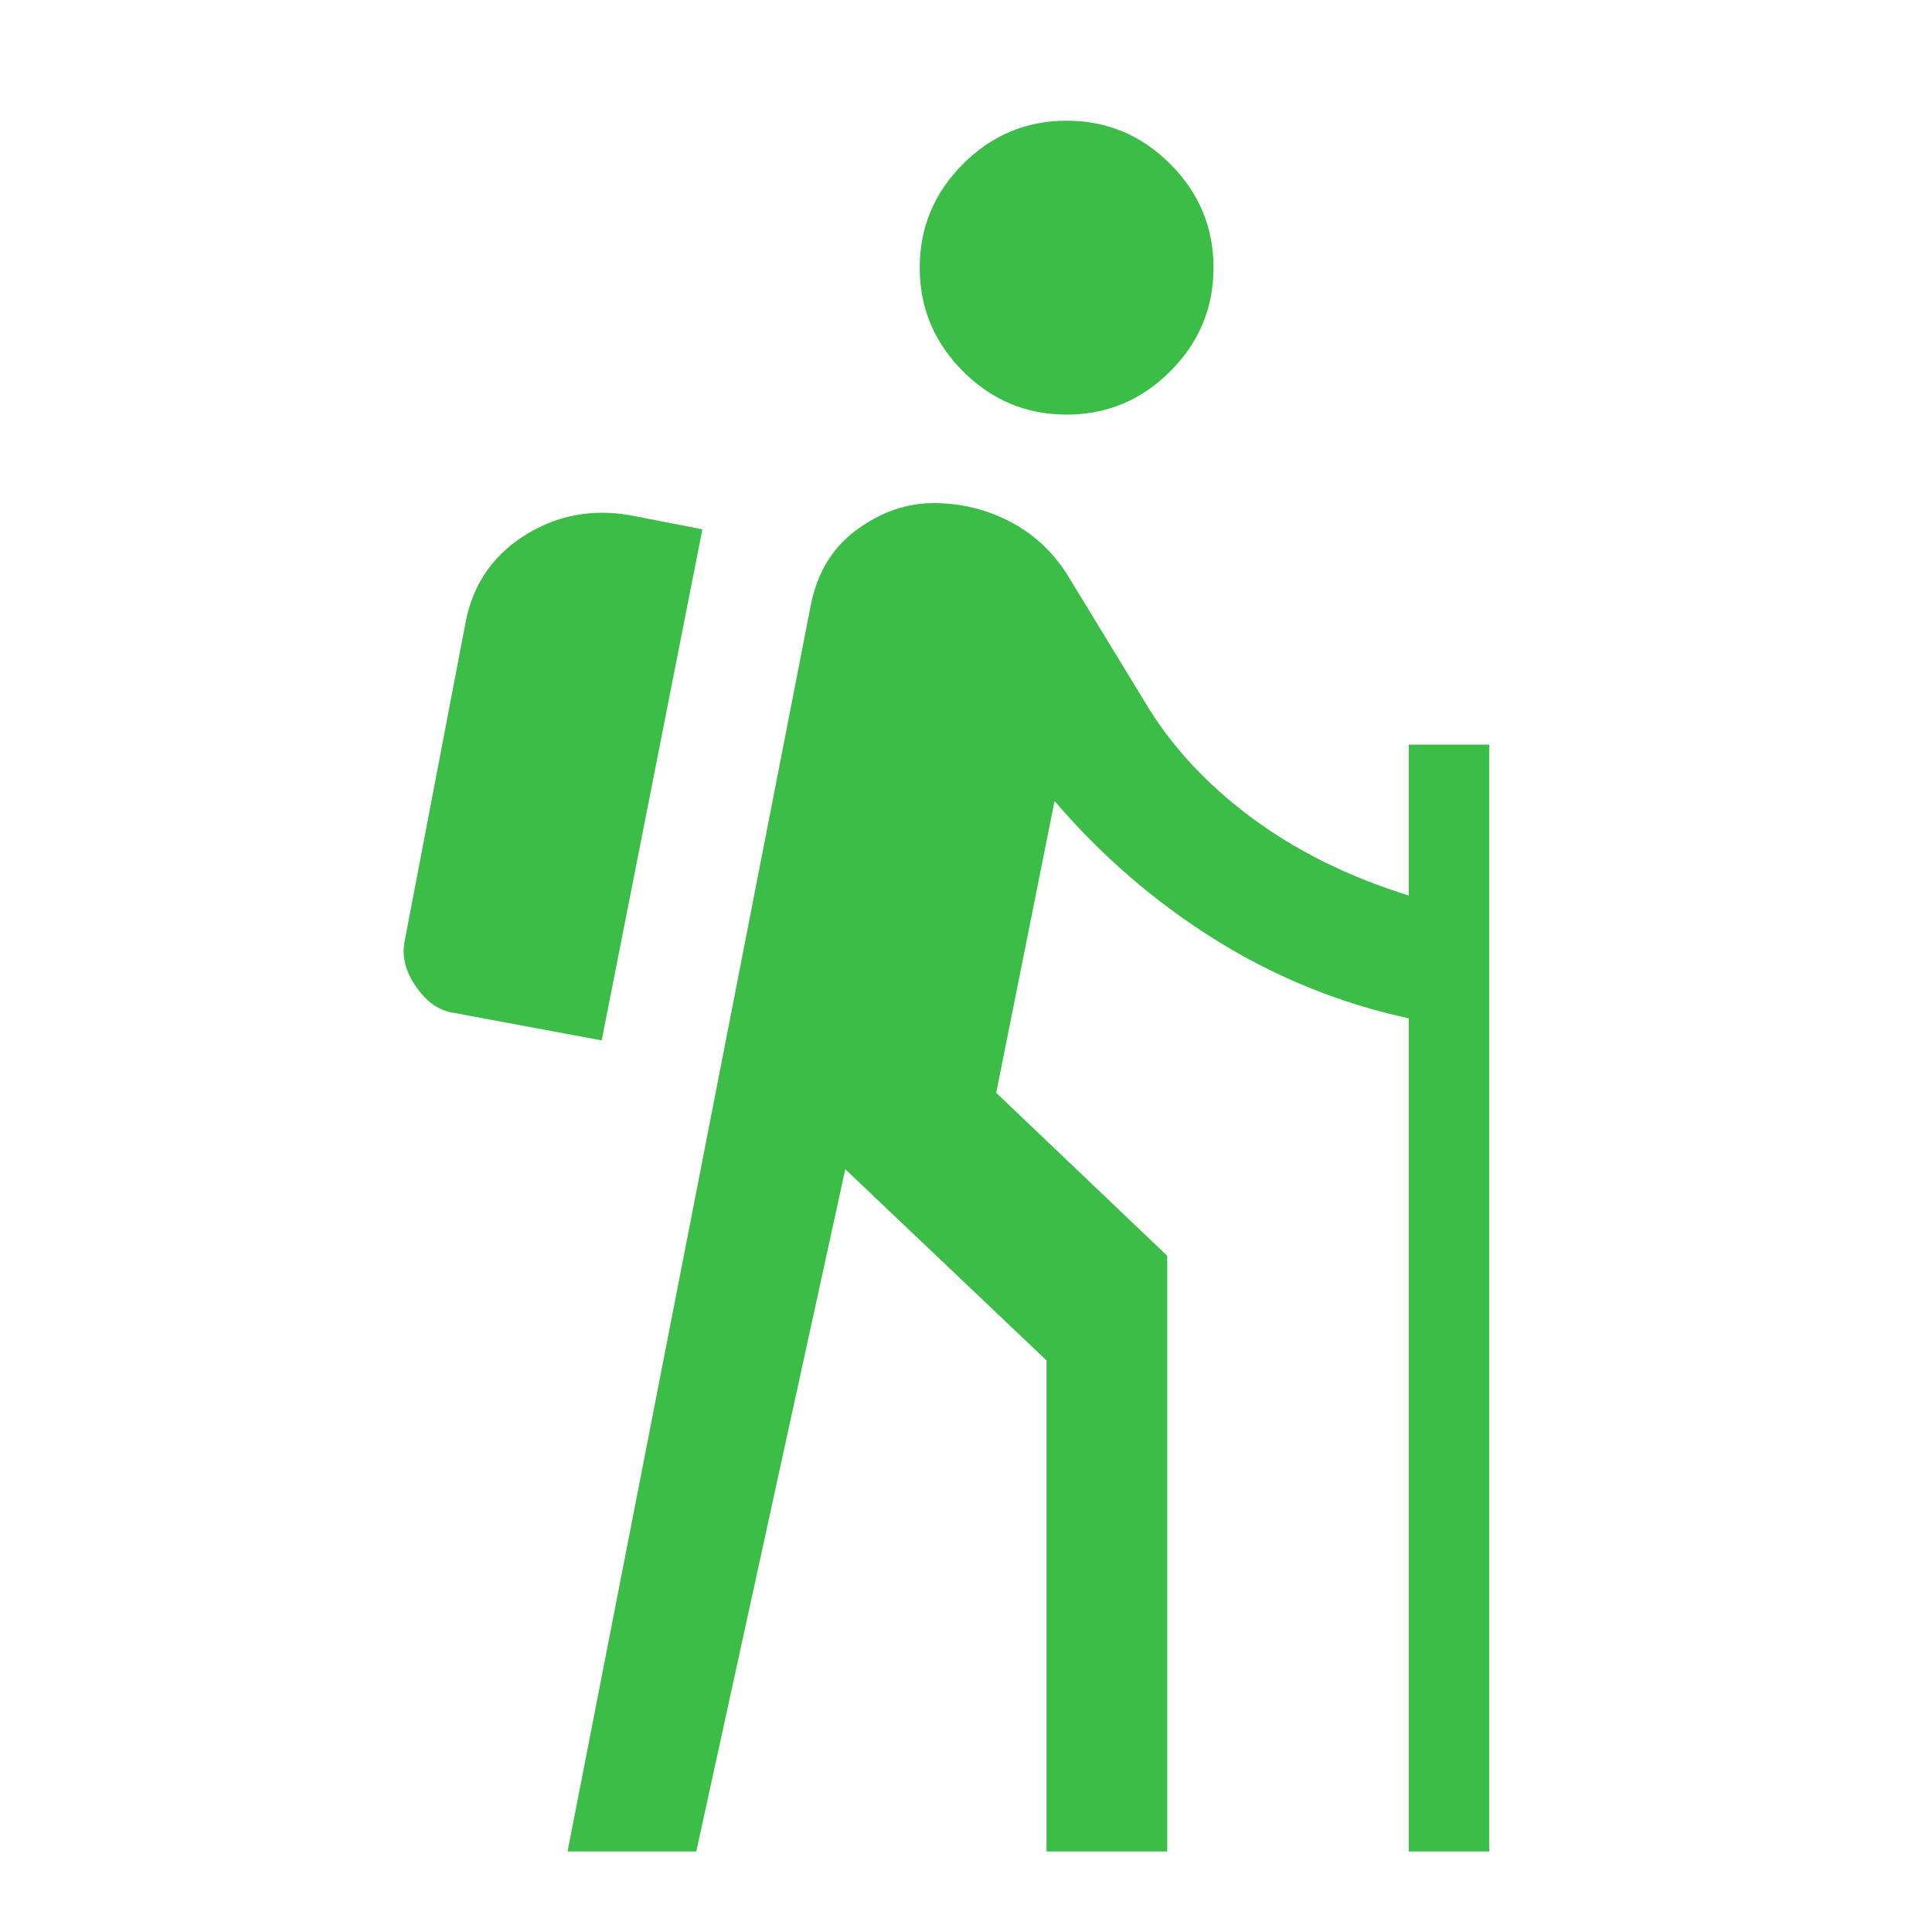 <svg width="25" height="25" viewBox="0 0 25 25" fill="none" xmlns="http://www.w3.org/2000/svg">
<path d="M7.344 23.958L10.495 7.812C10.582 7.396 10.781 7.075 11.094 6.849C11.406 6.623 11.736 6.51 12.083 6.51C12.431 6.51 12.756 6.589 13.06 6.745C13.364 6.901 13.611 7.127 13.802 7.422L14.818 9.089C15.148 9.644 15.603 10.139 16.185 10.573C16.767 11.007 17.448 11.345 18.229 11.588V9.635H19.271V23.958H18.229V13.177C17.344 12.986 16.51 12.648 15.729 12.162C14.948 11.675 14.254 11.076 13.646 10.365L12.891 14.141L15.104 16.25V23.958H13.542V17.604L10.938 15.13L9.01 23.958H7.344ZM7.786 13.463L5.833 13.099C5.66 13.064 5.508 12.951 5.378 12.76C5.247 12.569 5.2 12.379 5.234 12.188L6.016 8.099C6.102 7.595 6.354 7.209 6.771 6.94C7.187 6.671 7.648 6.58 8.151 6.667L9.089 6.849L7.786 13.463ZM13.802 5.365C13.281 5.365 12.834 5.178 12.461 4.805C12.088 4.431 11.901 3.984 11.901 3.464C11.901 2.943 12.088 2.496 12.461 2.122C12.834 1.749 13.281 1.562 13.802 1.562C14.323 1.562 14.77 1.749 15.143 2.122C15.517 2.496 15.703 2.943 15.703 3.464C15.703 3.984 15.517 4.431 15.143 4.805C14.77 5.178 14.323 5.365 13.802 5.365Z" fill="#3BBD48"/>
</svg>
